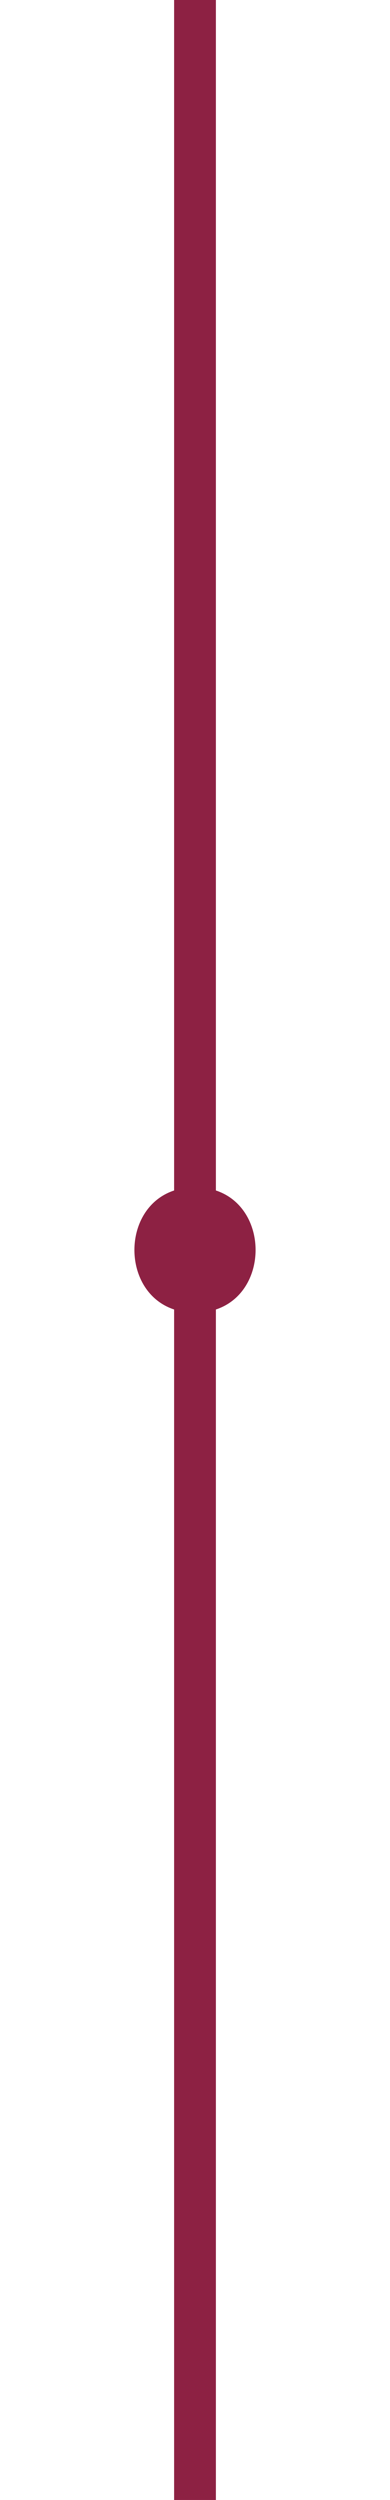 <?xml version="1.0" encoding="utf-8"?>
<!-- Generator: Adobe Illustrator 23.0.2, SVG Export Plug-In . SVG Version: 6.00 Build 0)  -->
<svg version="1.1" id="Layer_1" xmlns="http://www.w3.org/2000/svg" xmlns:xlink="http://www.w3.org/1999/xlink" x="0px" y="0px"
	 viewBox="0 0 28 179.4" style="enable-background:new 0 0 28 179.4;" xml:space="preserve">
<style type="text/css">
	.st0{fill:none;stroke:#8D2143;stroke-width:3;stroke-linecap:round;stroke-miterlimit:10;}
	.st1{fill:#8D2143;}
</style>
<line class="st0" x1="14" y1="89.7" x2="14" y2="239.7"/>
<line class="st0" x1="14" y1="-60.3" x2="14" y2="89.7"/>
<g>
	<g>
		<path class="st1" d="M14,94.2c5.8,0,5.8-9,0-9S8.2,94.2,14,94.2L14,94.2z"/>
	</g>
</g>
</svg>
